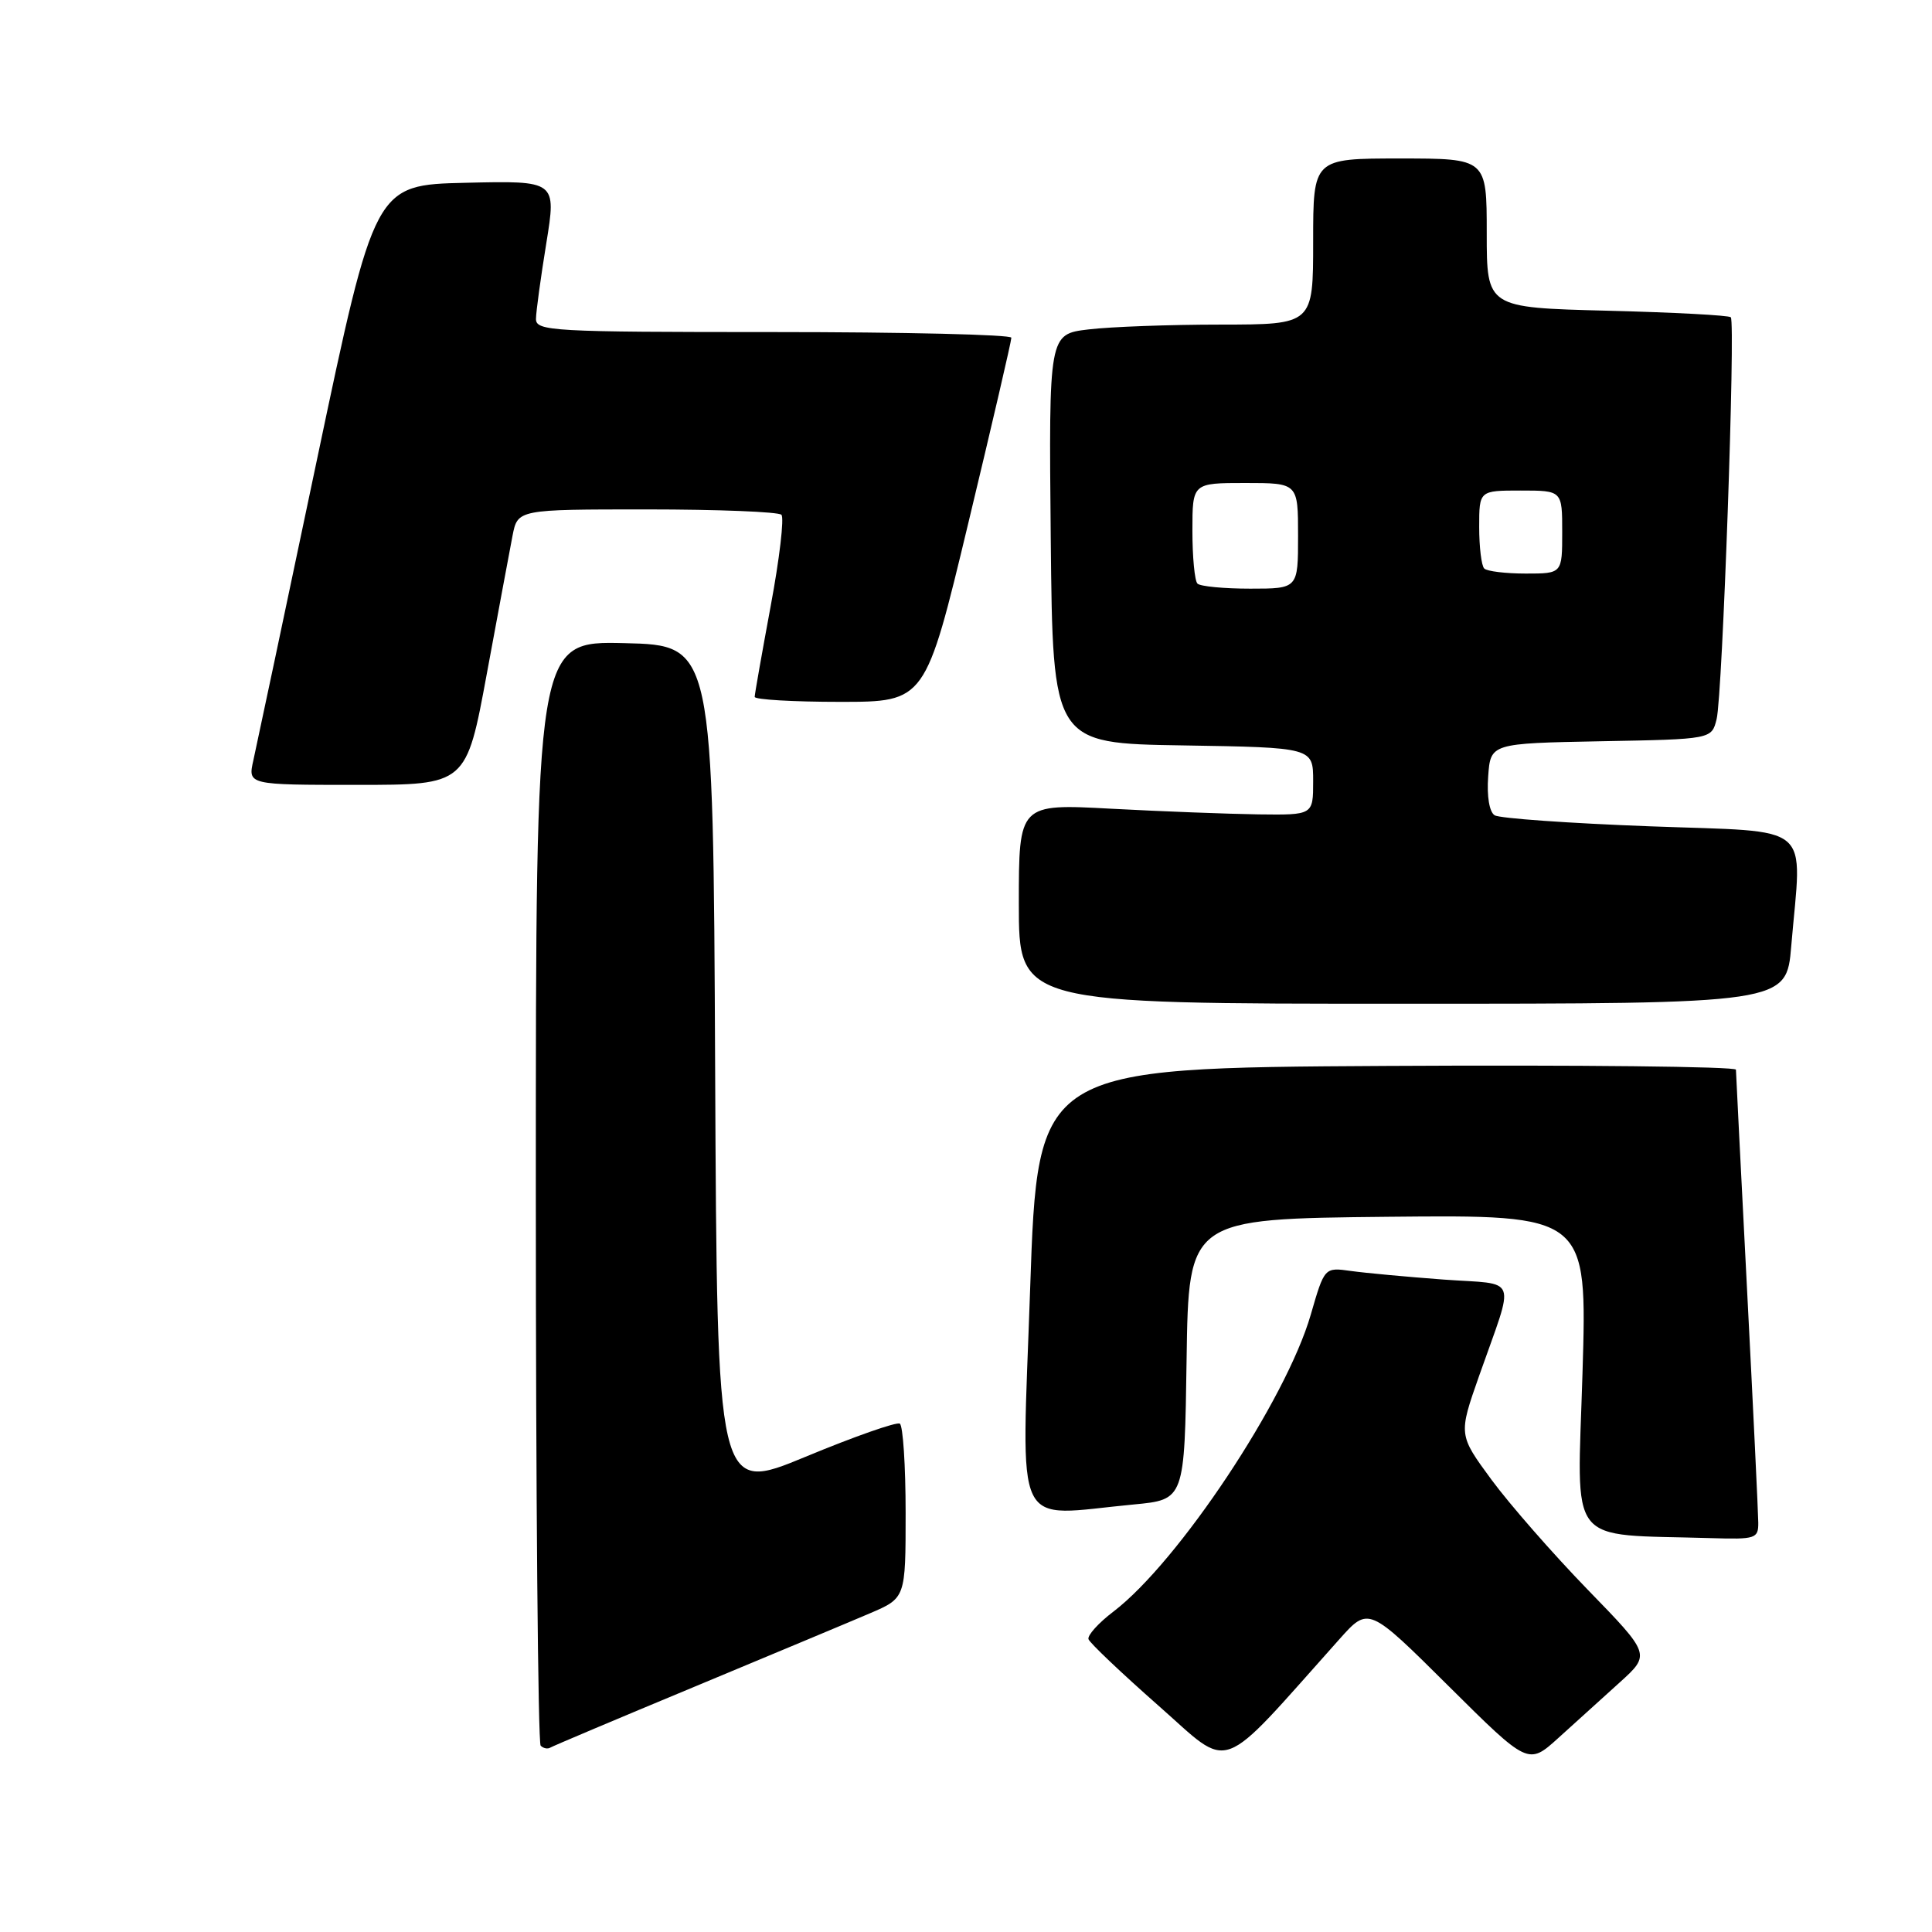 <?xml version="1.0" encoding="UTF-8" standalone="no"?>
<!DOCTYPE svg PUBLIC "-//W3C//DTD SVG 1.1//EN" "http://www.w3.org/Graphics/SVG/1.1/DTD/svg11.dtd" >
<svg xmlns="http://www.w3.org/2000/svg" xmlns:xlink="http://www.w3.org/1999/xlink" version="1.1" viewBox="0 0 256 256">
 <g >
 <path fill="currentColor"
d=" M 177.49 217.19 C 181.34 212.88 181.34 212.88 191.92 223.39 C 202.50 233.90 202.50 233.90 206.50 230.28 C 208.70 228.29 212.35 224.98 214.61 222.94 C 218.72 219.22 218.72 219.22 210.36 210.62 C 205.77 205.89 200.04 199.34 197.63 196.07 C 193.25 190.11 193.25 190.11 195.99 182.31 C 200.77 168.73 201.34 170.28 191.29 169.55 C 186.45 169.19 180.93 168.68 179.00 168.41 C 175.50 167.92 175.50 167.92 173.68 174.21 C 170.41 185.51 156.14 206.98 147.54 213.54 C 145.55 215.05 144.07 216.70 144.23 217.20 C 144.40 217.70 148.56 221.65 153.47 225.98 C 163.37 234.68 161.11 235.51 177.49 217.19 Z  M 92.00 223.51 C 102.17 219.27 112.64 214.90 115.25 213.78 C 120.00 211.75 120.00 211.75 120.00 200.44 C 120.00 194.21 119.65 188.90 119.23 188.64 C 118.81 188.38 113.19 190.35 106.74 193.03 C 95.02 197.88 95.02 197.88 94.76 141.69 C 94.50 85.50 94.50 85.50 82.75 85.22 C 71.00 84.94 71.00 84.94 71.00 157.80 C 71.00 197.88 71.29 230.95 71.64 231.31 C 71.99 231.66 72.55 231.78 72.89 231.58 C 73.23 231.37 81.83 227.74 92.00 223.51 Z  M 232.98 201.75 C 232.97 200.51 232.31 186.68 231.50 171.00 C 230.69 155.32 230.03 142.16 230.02 141.74 C 230.01 141.32 209.19 141.10 183.75 141.24 C 137.50 141.50 137.50 141.50 136.50 170.75 C 135.37 203.78 133.98 200.88 150.23 199.35 C 156.96 198.71 156.96 198.71 157.23 180.11 C 157.50 161.50 157.50 161.50 183.91 161.23 C 210.32 160.97 210.32 160.97 209.69 181.93 C 208.99 205.35 207.33 203.22 226.75 203.81 C 232.63 203.99 233.00 203.87 232.98 201.75 Z  M 237.35 125.35 C 238.76 108.73 240.64 110.32 218.62 109.49 C 207.96 109.09 198.71 108.44 198.05 108.03 C 197.35 107.60 197.00 105.53 197.19 102.90 C 197.50 98.50 197.50 98.50 212.15 98.22 C 226.80 97.95 226.80 97.95 227.46 95.29 C 228.24 92.20 229.98 42.72 229.34 42.04 C 229.10 41.78 221.73 41.39 212.95 41.17 C 197.00 40.76 197.00 40.76 197.00 30.88 C 197.00 21.00 197.00 21.00 185.50 21.00 C 174.00 21.00 174.00 21.00 174.00 32.00 C 174.00 43.00 174.00 43.00 161.75 43.01 C 155.01 43.01 147.13 43.30 144.23 43.65 C 138.97 44.28 138.97 44.28 139.23 71.39 C 139.50 98.50 139.50 98.50 156.75 98.77 C 174.00 99.05 174.00 99.05 174.00 103.52 C 174.00 108.00 174.00 108.00 166.75 107.91 C 162.76 107.85 153.99 107.52 147.25 107.16 C 135.00 106.50 135.00 106.50 135.00 119.75 C 135.00 133.00 135.00 133.00 185.85 133.00 C 236.71 133.00 236.71 133.00 237.35 125.35 Z  M 64.51 89.25 C 66.01 81.14 67.54 72.92 67.91 71.00 C 68.59 67.50 68.59 67.50 85.72 67.50 C 95.13 67.50 103.15 67.82 103.54 68.21 C 103.93 68.59 103.29 74.04 102.12 80.30 C 100.96 86.56 100.00 91.98 100.00 92.34 C 100.00 92.70 105.09 93.00 111.31 93.00 C 122.62 93.00 122.62 93.00 128.32 69.25 C 131.46 56.19 134.02 45.16 134.01 44.75 C 134.01 44.34 119.83 44.00 102.50 44.00 C 73.16 44.00 71.00 43.88 71.02 42.25 C 71.03 41.29 71.65 36.77 72.39 32.22 C 73.73 23.94 73.73 23.94 61.70 24.22 C 49.66 24.50 49.66 24.50 41.98 61.00 C 37.76 81.08 33.97 98.96 33.57 100.75 C 32.84 104.00 32.84 104.00 47.32 104.00 C 61.79 104.00 61.79 104.00 64.51 89.25 Z  M 158.67 77.33 C 158.30 76.97 158.00 73.82 158.00 70.33 C 158.00 64.00 158.00 64.00 165.00 64.00 C 172.00 64.00 172.00 64.00 172.00 71.00 C 172.00 78.00 172.00 78.00 165.67 78.00 C 162.18 78.00 159.03 77.70 158.67 77.33 Z  M 196.67 75.33 C 196.30 74.97 196.00 72.49 196.00 69.83 C 196.00 65.00 196.00 65.00 201.50 65.00 C 207.00 65.00 207.00 65.00 207.00 70.50 C 207.00 76.00 207.00 76.00 202.17 76.00 C 199.51 76.00 197.03 75.70 196.67 75.33 Z "/>
</g>
</svg>